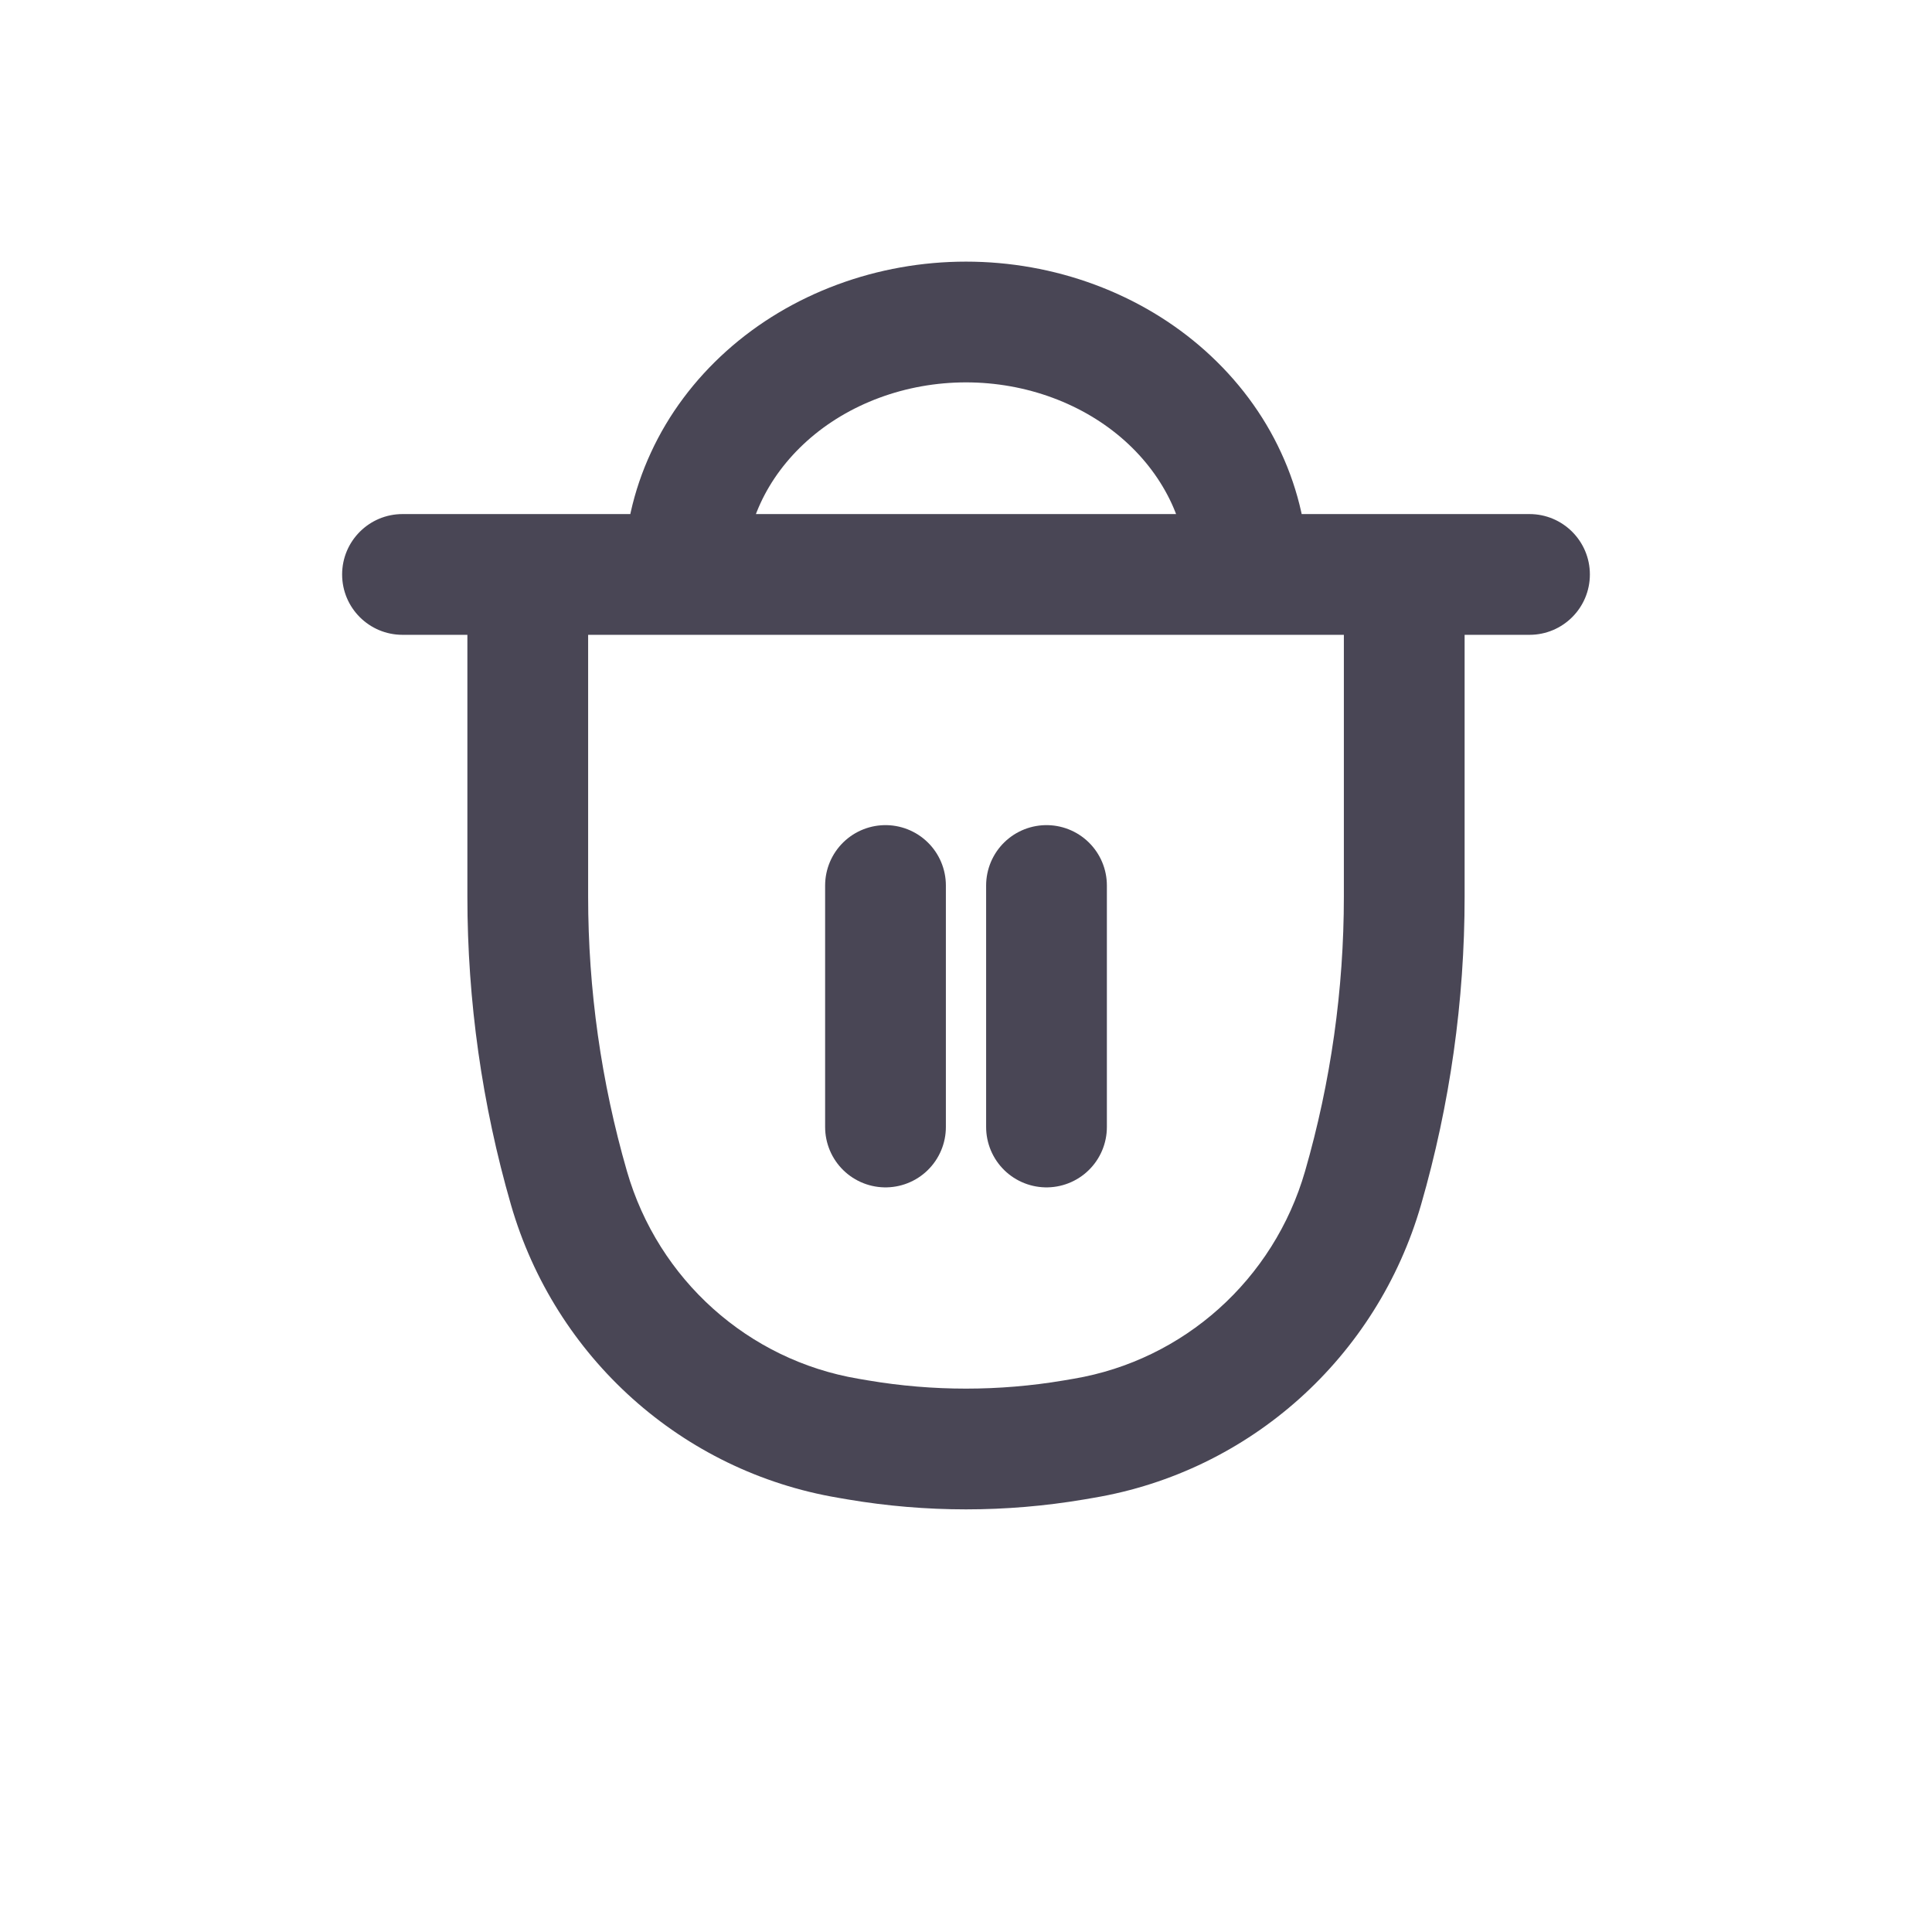 <svg width="24" height="24" viewBox="0 0 24 24" fill="none" xmlns="http://www.w3.org/2000/svg">
<path d="M5 6.386C4.586 6.386 4.25 6.722 4.25 7.136C4.25 7.551 4.586 7.886 5 7.886V6.386ZM19 7.886C19.414 7.886 19.75 7.551 19.75 7.136C19.75 6.722 19.414 6.386 19 6.386V7.886ZM6.556 7.136V6.386H5.806V7.136H6.556ZM17.444 7.136H18.194V6.386H17.444V7.136ZM16.933 14.757L17.653 14.965L16.933 14.757ZM13.341 17.887L13.466 18.627H13.466L13.341 17.887ZM10.659 17.887L10.784 17.148L10.784 17.148L10.659 17.887ZM10.536 17.867L10.412 18.606H10.412L10.536 17.867ZM7.067 14.757L6.347 14.965L7.067 14.757ZM13.464 17.867L13.339 17.127L13.464 17.867ZM8.766 5.936L9.447 6.251L8.766 5.936ZM9.525 4.919L9.025 4.36L9.025 4.36L9.525 4.919ZM10.661 4.239L10.922 4.942L10.661 4.239ZM13.339 4.239L13.6 3.536V3.536L13.339 4.239ZM15.234 5.936L15.914 5.622V5.622L15.234 5.936ZM5 7.886H19V6.386H5V7.886ZM13.339 17.127L13.216 17.148L13.466 18.627L13.588 18.606L13.339 17.127ZM10.784 17.148L10.661 17.127L10.412 18.606L10.534 18.627L10.784 17.148ZM16.694 7.136V11.137H18.194V7.136H16.694ZM7.306 11.137V7.136H5.806V11.137H7.306ZM16.694 11.137C16.694 12.291 16.532 13.44 16.212 14.549L17.653 14.965C18.012 13.721 18.194 12.432 18.194 11.137H16.694ZM13.216 17.148C12.411 17.284 11.589 17.284 10.784 17.148L10.534 18.627C11.505 18.791 12.495 18.791 13.466 18.627L13.216 17.148ZM10.661 17.127C9.296 16.896 8.177 15.897 7.788 14.549L6.347 14.965C6.894 16.861 8.472 18.279 10.412 18.606L10.661 17.127ZM7.788 14.549C7.468 13.44 7.306 12.291 7.306 11.137H5.806C5.806 12.432 5.988 13.721 6.347 14.965L7.788 14.549ZM13.588 18.606C15.528 18.279 17.106 16.861 17.653 14.965L16.212 14.549C15.823 15.897 14.704 16.896 13.339 17.127L13.588 18.606ZM9.25 7.136C9.25 6.835 9.316 6.535 9.447 6.251L8.086 5.622C7.865 6.099 7.75 6.614 7.75 7.136H9.25ZM9.447 6.251C9.578 5.967 9.774 5.703 10.026 5.477L9.025 4.36C8.627 4.717 8.306 5.144 8.086 5.622L9.447 6.251ZM10.026 5.477C10.278 5.251 10.582 5.068 10.922 4.942L10.4 3.536C9.89 3.725 9.422 4.004 9.025 4.36L10.026 5.477ZM10.922 4.942C11.261 4.816 11.628 4.75 12 4.75V3.25C11.453 3.25 10.909 3.347 10.4 3.536L10.922 4.942ZM12 4.75C12.372 4.75 12.739 4.816 13.078 4.942L13.6 3.536C13.091 3.347 12.547 3.25 12 3.25V4.75ZM13.078 4.942C13.418 5.068 13.722 5.251 13.974 5.477L14.975 4.36C14.578 4.004 14.11 3.725 13.6 3.536L13.078 4.942ZM13.974 5.477C14.226 5.703 14.421 5.967 14.553 6.251L15.914 5.622C15.694 5.144 15.373 4.717 14.975 4.36L13.974 5.477ZM14.553 6.251C14.684 6.535 14.75 6.835 14.75 7.136H16.25C16.25 6.614 16.135 6.099 15.914 5.622L14.553 6.251ZM6.556 7.886H17.444V6.386H6.556V7.886Z" fill="#494655"/>
<path d="M11 11V14M13 11V14" stroke="#494655" stroke-width="1.5" stroke-linecap="round"/>
</svg>

